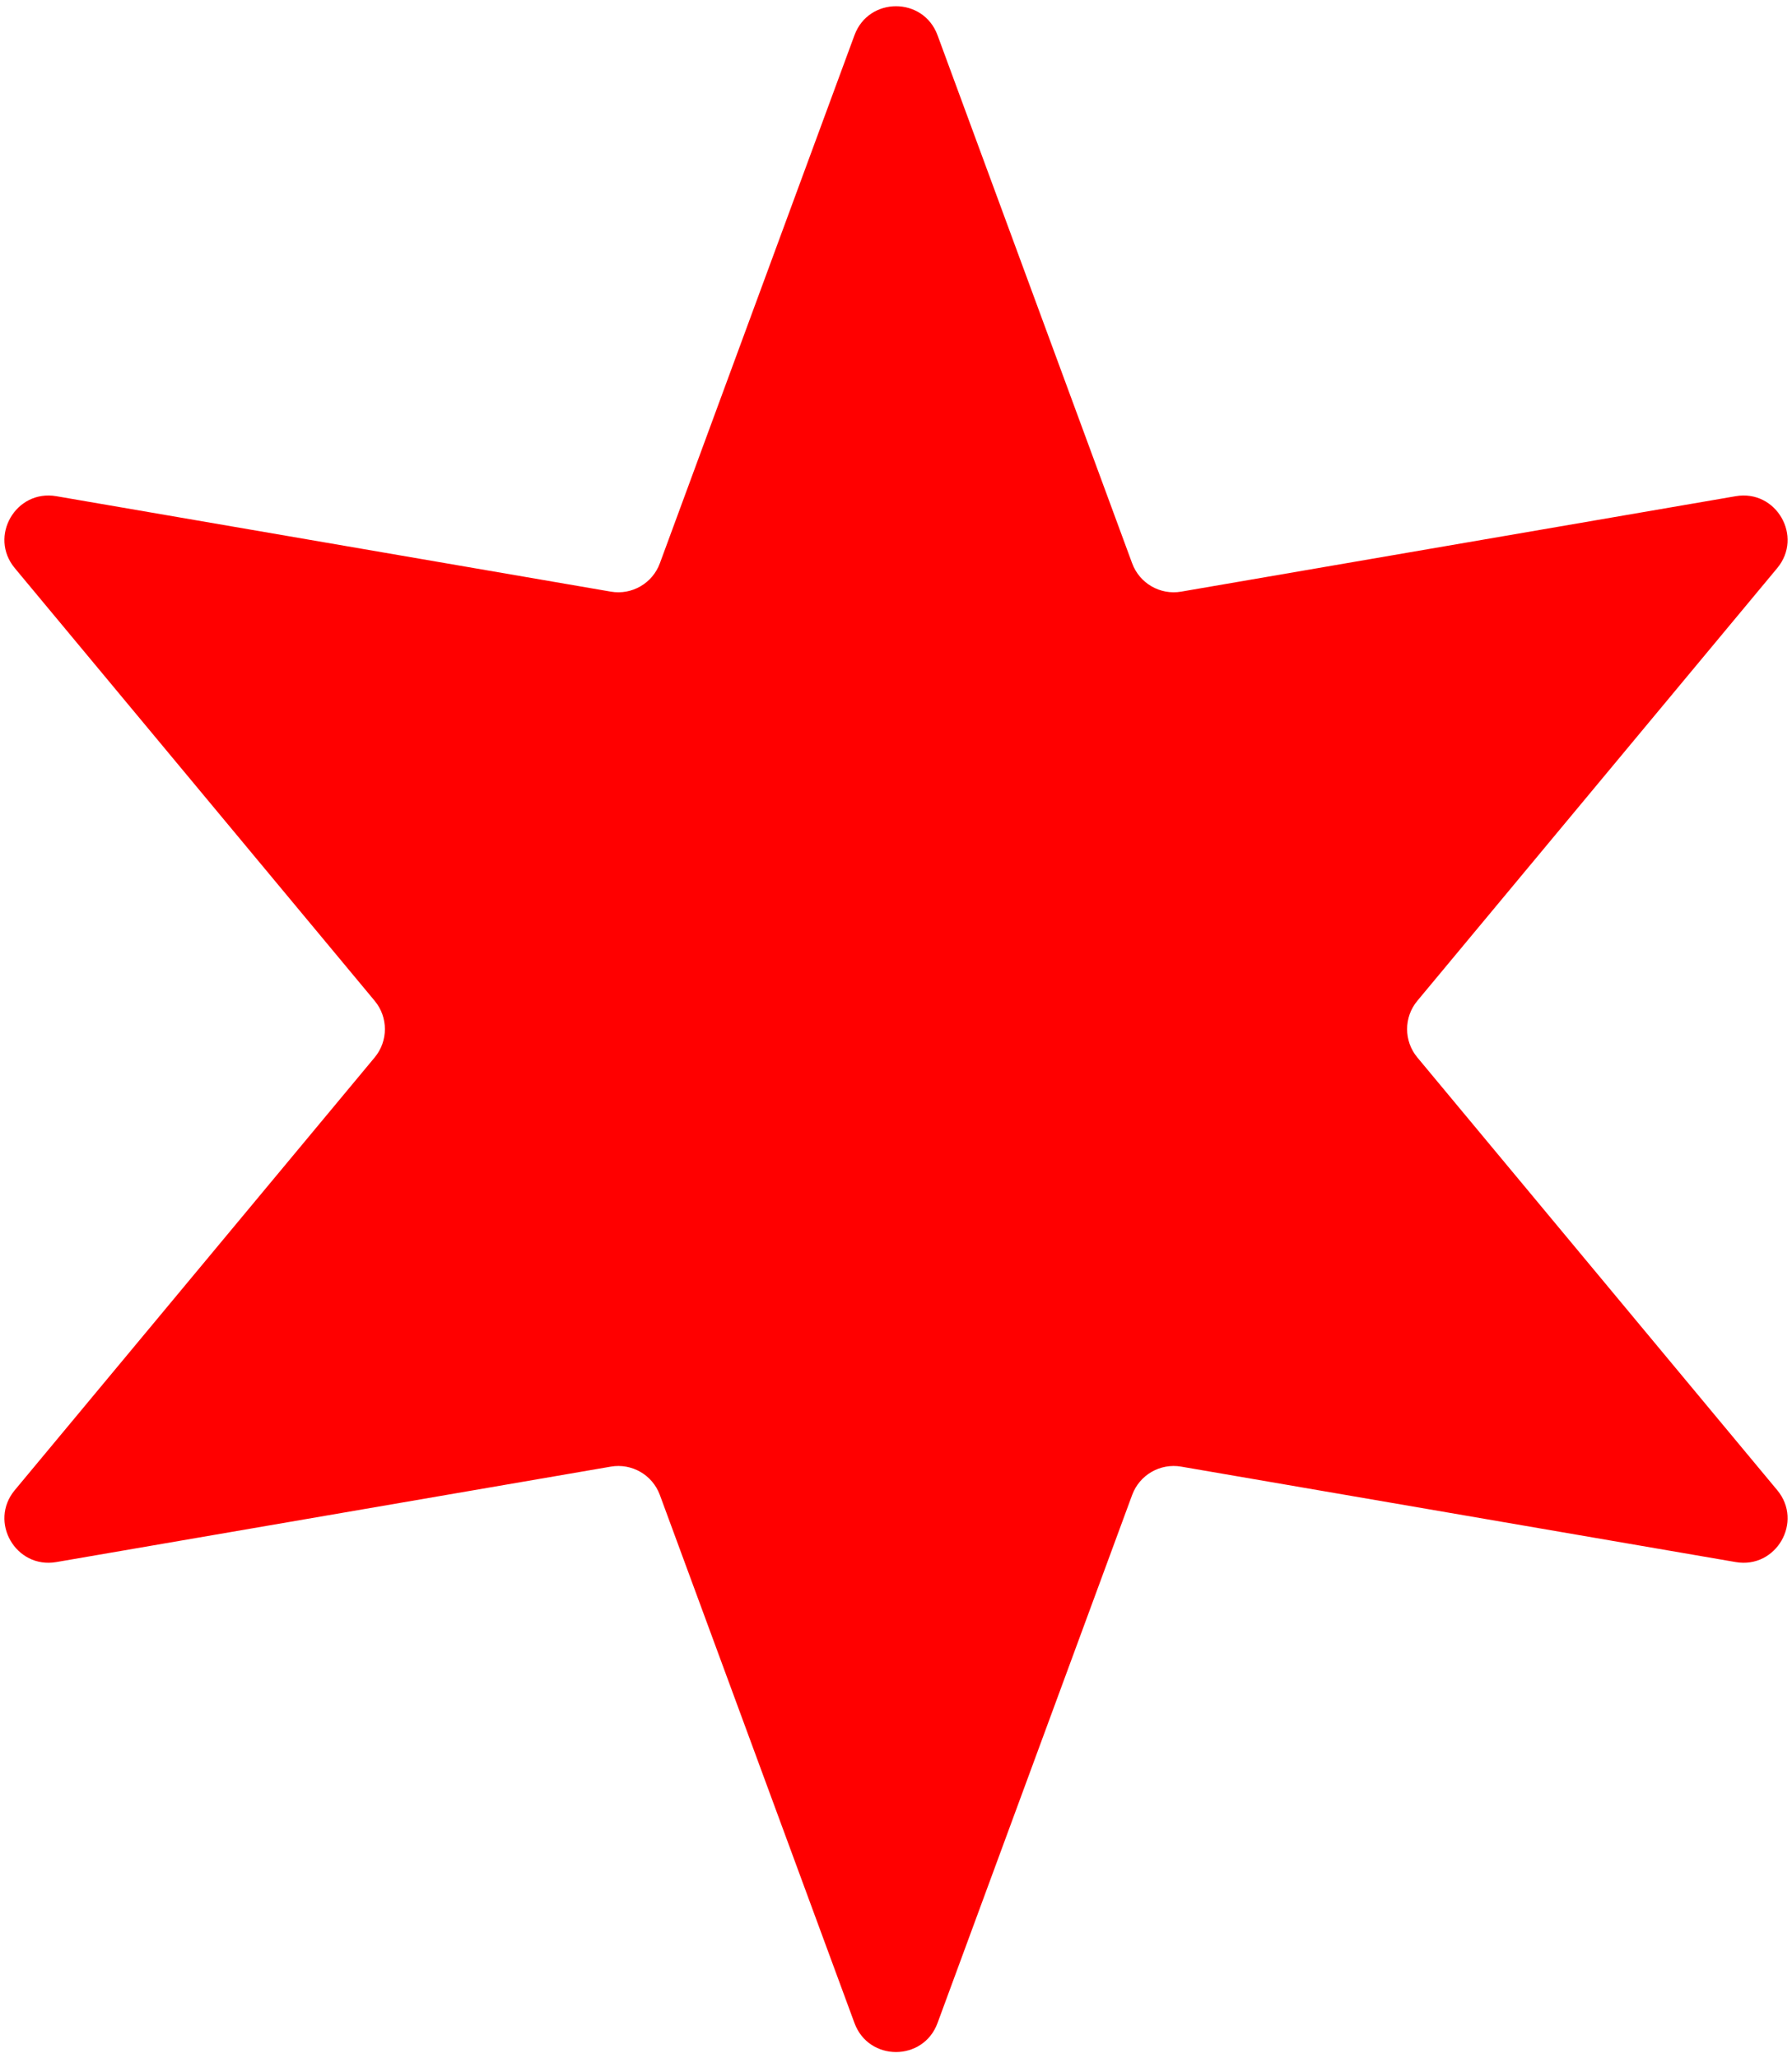 <svg width="162" height="186" viewBox="0 0 162 186" fill="none" xmlns="http://www.w3.org/2000/svg">
<path d="M77.247 3.18C78.533 -0.309 83.467 -0.309 84.753 3.18L102.349 50.906C103.016 52.716 104.879 53.792 106.78 53.465L156.91 44.84C160.574 44.209 163.041 48.482 160.663 51.34L128.129 90.442C126.895 91.924 126.895 94.076 128.129 95.558L160.663 134.66C163.041 137.518 160.574 141.791 156.91 141.16L106.78 132.535C104.879 132.208 103.016 133.284 102.349 135.094L84.753 182.82C83.467 186.309 78.533 186.309 77.247 182.82L59.651 135.094C58.984 133.284 57.121 132.208 55.22 132.535L5.09 141.16C1.426 141.791 -1.041 137.518 1.337 134.66L33.871 95.558C35.105 94.076 35.105 91.924 33.871 90.442L1.337 51.34C-1.041 48.482 1.426 44.209 5.09 44.84L55.22 53.465C57.121 53.792 58.984 52.716 59.651 50.906L77.247 3.18Z" fill="red"/>
</svg>
